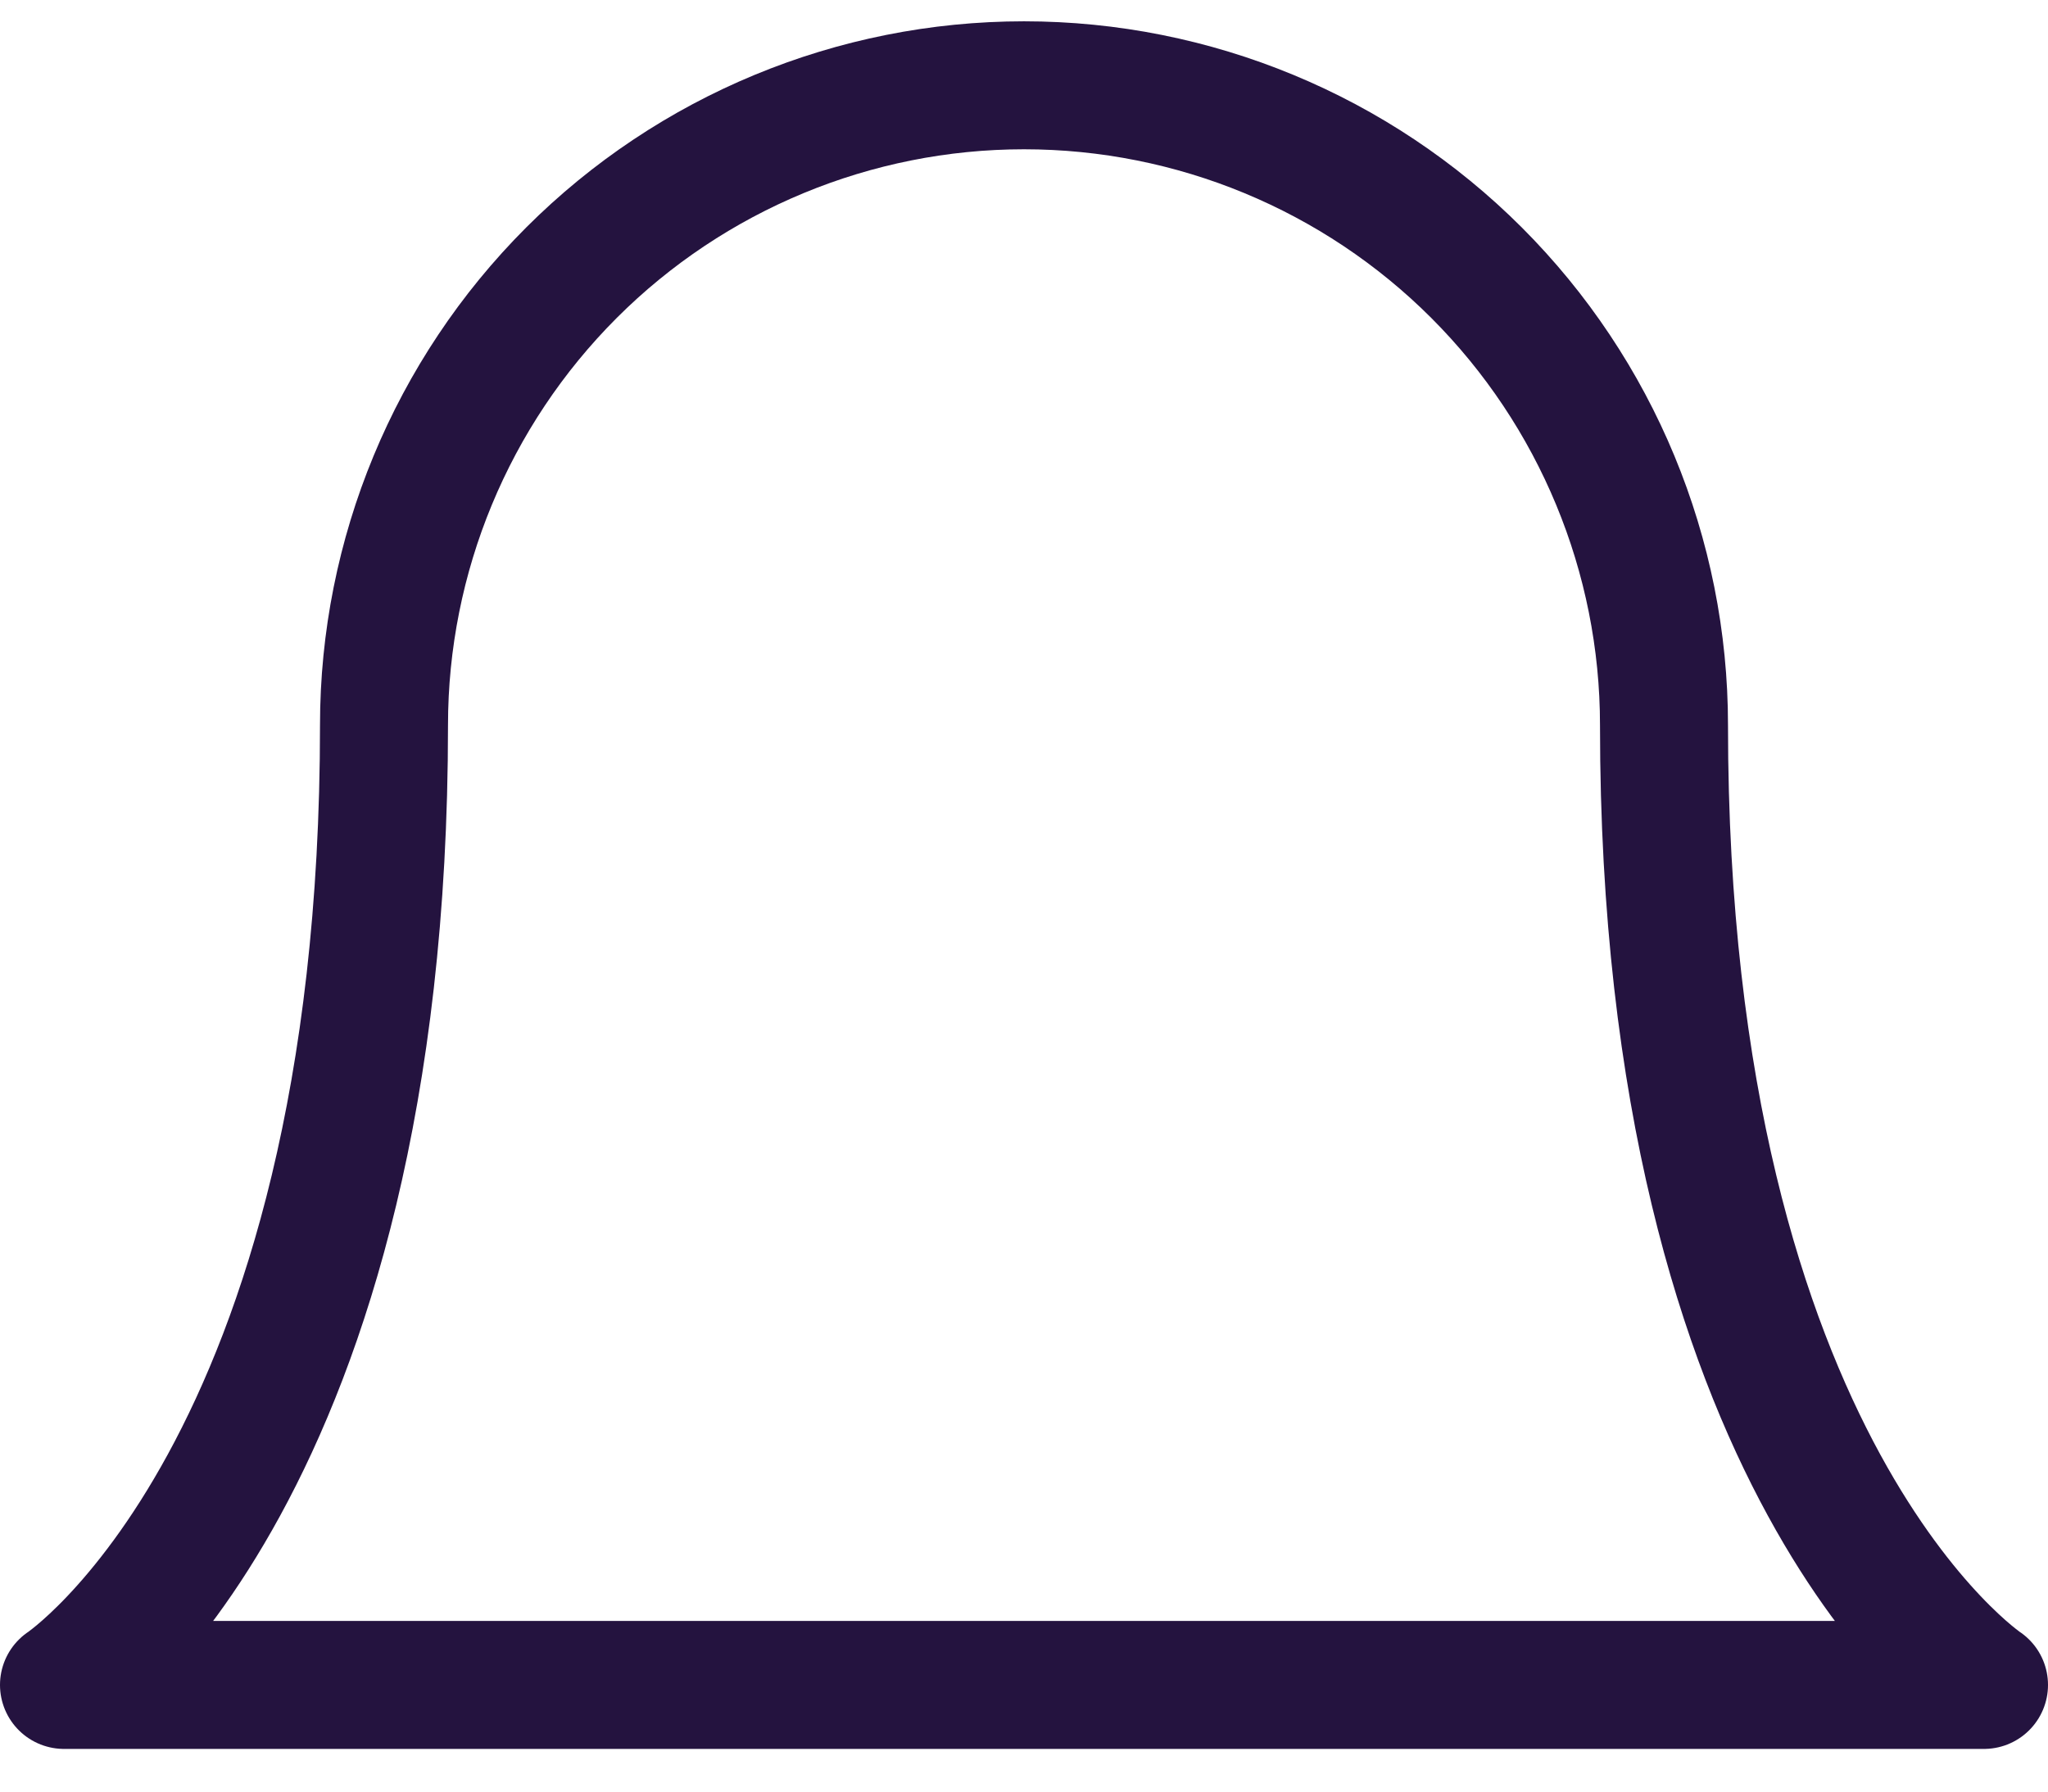<svg width="32" height="28" viewBox="0 0 32 28" fill="none" xmlns="http://www.w3.org/2000/svg">
<path d="M26 11.333C26 8.681 24.946 6.138 23.071 4.262C21.196 2.387 18.652 1.333 16 1.333C13.348 1.333 10.804 2.387 8.929 4.262C7.054 6.138 6 8.681 6 11.333C6 23 1 26.333 1 26.333H31C31 26.333 26 23 26 11.333Z" stroke="#24133F" stroke-width="2" stroke-linecap="round" stroke-linejoin="round"/>
</svg>

